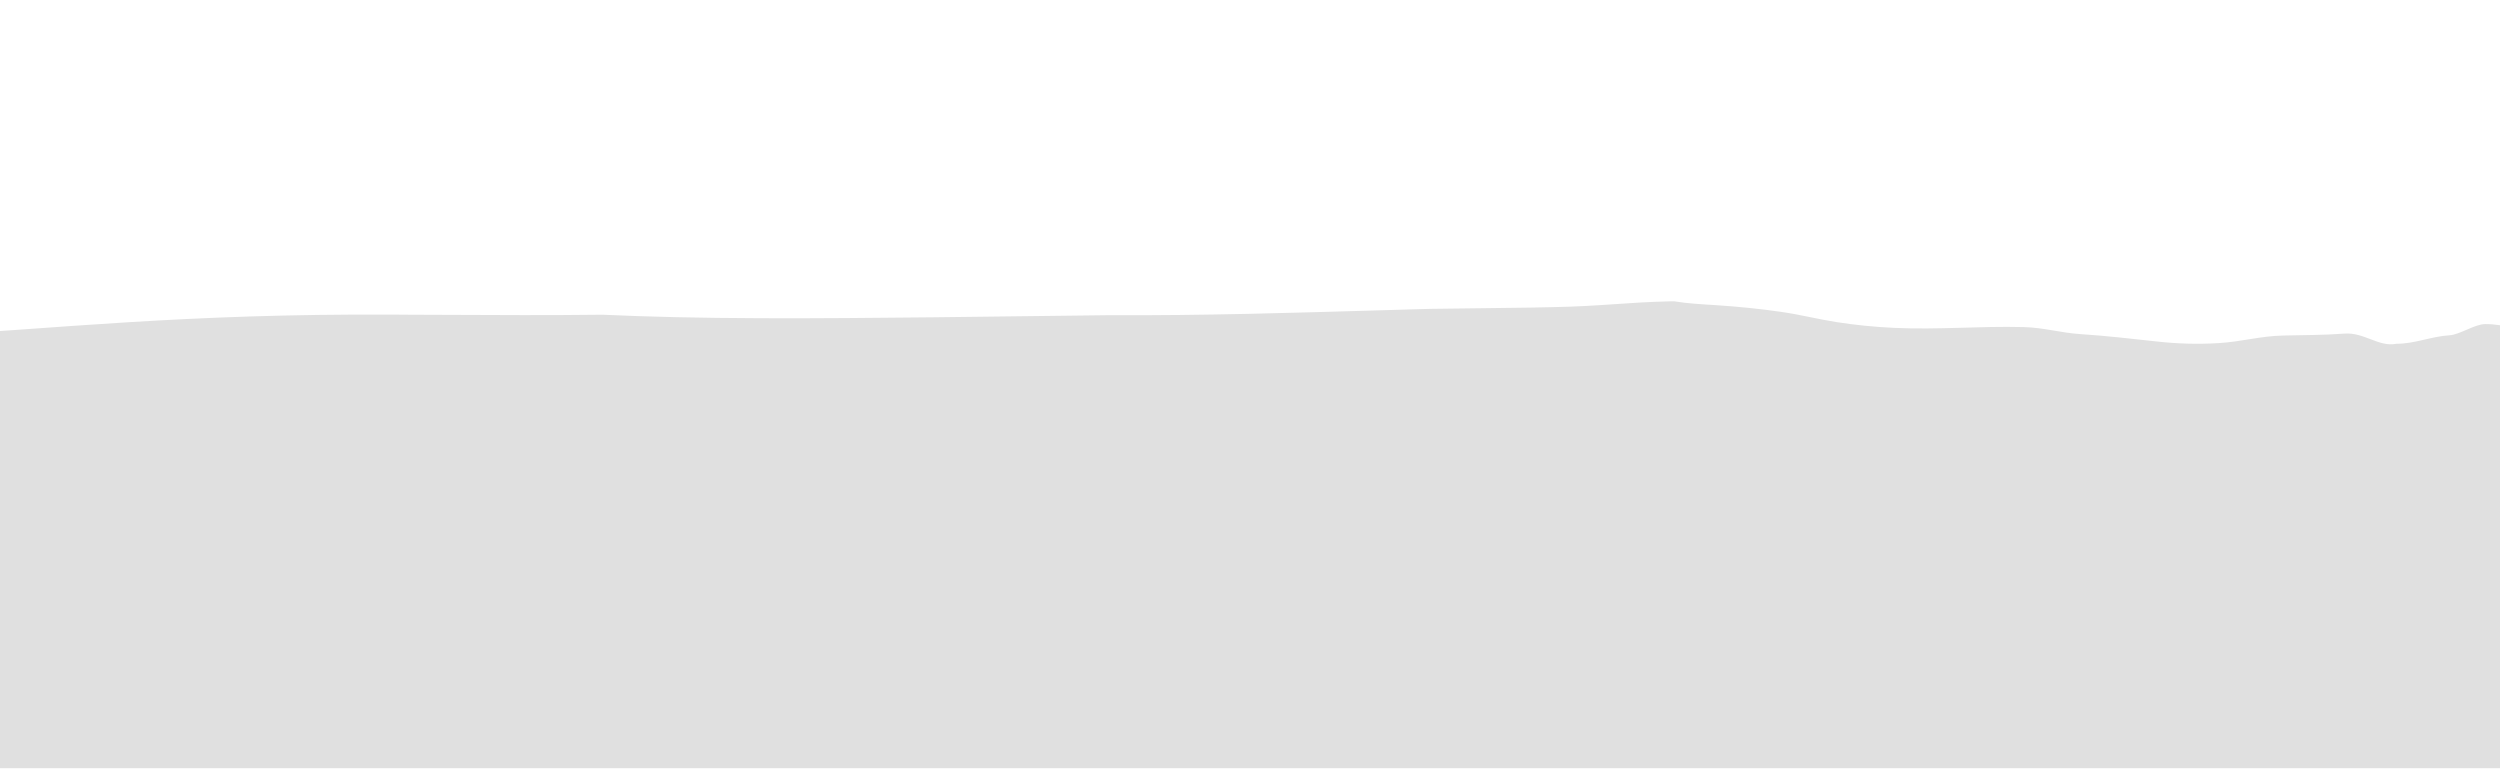 <?xml version="1.0" encoding="utf-8"?>
<!-- Generator: Adobe Illustrator 24.0.1, SVG Export Plug-In . SVG Version: 6.00 Build 0)  -->
<svg id="Layer_1" style="enable-background:new 0 0 1920 600;" version="1.1" viewBox="0 0 1920 600" x="0px"
     xml:space="preserve" xmlns="http://www.w3.org/2000/svg" y="0px">
<style type="text/css">
	.st0 {
    fill: #E0E0E0;
  }

  .st1 {
    display: none;
    fill: #E0E0E0;
  }

  .st2 {
    display: none;
    fill: #5297DE;
  }

  .st3 {
    display: none;
    fill: #2A53A1;
  }

  .st4 {
    display: none;
    fill: #1B2F80;
  }

  .st5 {
    display: none;
    fill: #1B1B54;
  }
</style>
  <path class="st0" d="M2441.1,257c-15,0.1-30.1,1.2-45.1,1.8c-14.2,0.6-29.3,1.7-43.5,0.5c-17.2-1.4-31.4-3.5-48.9-1.2
	c-5.7,0.7-11.2,1.1-16.6,1.2c-1.1,0.6-2.4,1.1-3.9,1.6c-10.6,3.3-25.4,2.6-37.4,0.9c-7.1-1.1-13.6-2.6-20.1-4.2
	c-6.5,0-8-3.4-14.1-3.3c-9.5,0.1-12.1-10.4-21.6-10.8c-9-0.4-25.4-16.3-34.5-16c-15.5,0.5-29.8,16.4-45.3,16.8
	c-6.5,0.2-19.7,9.6-26.3,9.5c-15.4,2.1-20.8,6.6-36.8,5.8c-17.3-0.9-36-9.6-53.3-9.3c-14.7,0.3-27.8,7.9-39.9,4.9
	c-3.1-0.8-6.2-1.5-9.3-2.3c-4.9-0.4-9.7-0.8-14.3-1.5c-6.8-1-14.2-2.6-21.6-2.5c-7.9,0-19.7,8.2-27.4,8.6
	c-13.8,0.8-26.8,6.6-40.7,6.5c-13.4,2.8-24.8-8.9-39.9-7.8c-15.9,1.2-31.3,1.1-47.4,1.5c-17.4,0.4-32,4.8-49.2,5.8
	c-16.4,1-32.2,0.5-48.1-1.3c-19.4-2.1-38.1-4.3-58.1-5.6c-15.3-1-28-5-43.6-5.4c-33.3-0.9-66,2.2-99.5,0.6
	c-15.3-0.7-29.9-2.2-44.1-4.4c-14.7-2.3-28-5.8-42.8-7.9c-15.8-2.3-32.7-4-49.4-5.1c-11.1-0.7-22.4-1.3-32.7-3c-0.7,0-1.4,0-2.2,0
	c-35.5,0.8-53.3,3.8-91.9,4.5c-4.8,0.1-9.6,0.2-14.5,0.3c-24.4,0.4-50.8,0.6-78.5,1c-4.8,0.1-9.7,0.3-14.6,0.4
	c-4.4,0.1-8.8,0.2-13.2,0.4c-4.5,0.1-9,0.2-13.6,0.4c-63.9,1.8-129,4-208.2,3.7c-5.5,0.1-11,0.2-16.5,0.2
	c-38.7,0.5-77.6,1-116.9,1.4c-42.9,0.4-87.7,0.9-131.3,0.7c-47-0.2-84.3-1-121.8-2.7c-40.6,0.5-80.4,0.3-121.8,0.1
	c-8.8,0-17.6-0.1-26.5-0.1c-4.4,0-8.8,0-13.2-0.1c-160.4-0.7-255.2,10.6-367.7,17c-35.5,1.5-65.1,3-109.4,3.7
	c-5.8,0.1-11.6,0.1-17.6,0.2c-31,0.2-64,0.1-96-0.4c-5.3-0.1-10.7-0.2-15.9-0.2c-49.4-1.2-91.5,0-136.4-1.3L-442,590h2928l0.4-329.9
	C2471.2,259.6,2456.2,256.9,2441.1,257z"/>
  <path class="st1" d="M2484.8,317.2c-6-0.8-10.6,0.6-16.5,0.9c-9.8,0.5-18.9-2.3-26.1-6c-4.6-2.4-10.6-7.9-17.6-6.3
	c-4.1,0.9-7.7,2.1-11.4,3.2c-3.6,3.5-7.4,7-12.9,9.9c-18.6,10-42,4.4-57.7-4.7c-2.1-1.2-4.1-2.3-6.3-3.5c-4.5,0.5-9,0.5-13.5-0.5
	c-11.4-2.6-20.2-8.3-32.2-9.8c-1.9-0.2-3.5-0.7-4.7-1.2c-5,0.4-10.2,1.3-15.6,2.8c-12.9,3.5-25.8,6.8-40.3,5.9
	c-13.9-0.9-27.3-1.9-41.3-2.1c-14.3-0.2-28.8-0.8-42.2-4.2c-7.1-1.8-14.3-4-21.9-4.9c-7.2-0.8-11.1,1-17.5,2.3
	c-13.8,2.8-28.9,1.4-43.2,1.9c-14.8,0.6-29.2,1.8-43.6,3.7c-30.2,3.9-60.8,7.2-91.7,5.1c-29.8-2-55.5-13-85.6-13.4
	c-5.1-0.1-8.6-1.6-10.4-3.7c-51.5,0-84.1,0-84.3-0.1c-5.5,0-11.1-2.3-14.8-3.1c-18.5-3.1-33.2-9.4-51.7-10.9
	c-28.2-1.9-56.9-1.4-85.1-1c-53.1,0.9-104.8,1.7-149.4-13.1c-18.5-5.5-38.8-9.4-49.9-15.6c-9.2-5.5-25.9-5.5-31.4-10.2
	c-5.5-4.7-11.5-3.8-15.2-8.5c-3.3-2.7-6.5-3.4-8.8-5.6c-11.1-10.2-35.1-17.2-59.1-19.5c-22.2-2.3-46.2,3.9-64.6,6.3
	c-38.8,5.5-84.9,7-127.4,3.1c-9.2-1.6-22.2-4.7-33.2-6.3c-64.6-6.2-125.6-15.6-157-38.3c-12.9-9.4-40.6-15.6-60.9-23.4
	c-1.8-1.6-1.8-3.1-3.7-4.7c-22.2-8.6-48-14.1-70.2-21.9c-5.5-2.3-11.1-6.2-12.9-8.6c-7.4-7.8-11.9-22.3-32.2-24.6
	c-9.2-1.6-10.3-6.2-12.8-7c-8-2.2-11.3-8.9-13.6-11.6c0-1.6-19.3-36-23-37.7c-4.6-2.2-4.6-13.7-6.3-16.2c-5.4-0.4-13.1,6.3-18.2,5.4
	c-2.7,0.4-14.8-5.1-17.6-4.8c-17,2-23.3,6.3-39.7,4.1c-13-1.8-14.9-0.9-23.9,2.3c-0.9,1-12.6,5.2-13.6,6.1
	c-14,13.7-17,36.9-36.9,47.8c-16.9,9.3-37.5,43.3-60.4,47.7c-13.7,2.6-26.3,10.9-40.2,13c-13.5,2-26.8,4.4-40.6,5.4
	c-29.3,2.2-54.9,6.6-80.9,14.7c-24.6,7.6-50.7,15-79.2,15.9c-30.5,1-64.6-1.6-92.6,7.1c-6.9,2.2-13.5,4.5-20.1,6.9
	c-0.5,1.7,0.1,3.6-3.8,3.6c-9.2,1.6-9.2,6.2-16.6,7.8c-51.7,14.1-62.9,54.7-123.9,57.8c-51.7,2.3-138.3-21.1-182.6-12.5
	c-27.7,5.5-40.6,21.9-68.3,32c-29.6,10.2-66.5,14.8-99.7,21.1c-15.9,2.6-31.9,4.7-48.1,6.4L-442,590h2928l0.4-272.6
	C2485.9,317.3,2485.4,317.3,2484.8,317.2z"/>
  <path class="st2" d="M2486,590l0.4-255.6c-6.9,0.2-13.7,0.6-20.6,1.4c-16.4,1.8-30.5,6.5-46.1,9.6c-30.5,6.1-65.2,2.8-96-0.6
	c-15-1.7-29.9-3.8-44.9-5.6c-17.3-2.1-33.4-5.8-50.2-8.9c-16.3-3-34.2-2.5-51-4c-18.4-1.5-36.3-6.8-53.4-10.8
	c-16-3.7-32.1-7.1-49-9.2c-18.4-2.4-37.8-2-56.6-2c-16,0-31.8-0.4-47.7-1.6c-18.7-1.5-35.3-6.2-53.3-9c-32.1-4.9-66.1,1.8-97.8,4.7
	c-33.3,3-61.9,14.3-95.7,16.4c-35.4,2.2-72-5.5-106.9-7.6c-18-1.1-35.8-0.7-53.1,2.5c-20.1,3.7-40.3,6.7-61.1,8.7
	c-38.2,3.6-76.9,3.2-114.5-2.1c-14.7-2-29-4.9-43-8.1c-1.3,0.3-2.9,0.4-4.6,0.3c-38.7-1.2-77.5-2-115.9-4.8
	c-17.9,0.5-35.5,0.7-50.3,0.3c-2.4-0.1-2.4-0.1-2.4-0.1c-2.7-0.1-7.9,0.1-11.7,0.3c0,0-4.7,0.3-9.7,0.9c-1.7,0.2-1.7,0.2-1.7,0.2
	c-1.9,0.1-6.7,0.2-10.5,0.3l-56.3-3.5c-2.6-1-6-2.1-7.6-2.5c0,0,0,0-1.4-0.4c-12.3-3.7-33.6-10-33.6-10c-2.9-0.9-7.1-1.9-9.3-2.3
	c0,0,0,0-2.1-0.4c-2-0.4-2-0.4-2-0.4c-2.3-0.4-7.3-0.9-11.1-1.1l-8.4-1c-3.8-0.2-9.8-0.8-13.3-1.4l-46.3-6.8
	c-3.6-0.4-9.4-1.3-12.8-1.9c0,0-6.7-1.2-12.3-2.5c-1.4-0.3-1.4-0.3-1.4-0.3c-1.6-0.3-5.9-0.9-9.6-1.2l-48.5-9.2
	c-1.8-1.1-4.5-2.5-6-3.1c0,0,0,0-1.3-0.5c-11.6-4.6-33.4-12.4-33.4-12.4c-2.7-0.9-7.5-2.3-10.7-3c0,0-18.5-4.1-33.6-6.3
	c-2.2-0.3-2.2-0.3-2.2-0.3c-2.4-0.3-6.6-1.4-9.3-2.3c0,0-13.8-4.7-23.2-5c-1.9-0.1-1.9-0.1-1.9-0.1c-2.1,0-6.9,0.3-10.7,0.5
	c0,0-10.1,4.5-25.3,6c-2.2,0.2-20.4-5.2-20.4-5.2c-2.4,0.2-3.3,7.3-7.1,7.1c0,0-40.3,53.2-115.1-0.6c-2-1.4-19.2-4.4-21.7-4.5
	c-6-0.4-13.8-8.4-13.8-8.4c-3.5-0.5-9.3-1.4-12.9-1.9l-31.7-8.8c-3.6-0.5-7.3-1.2-8.2-1.6c0,0,0,0-1.1-0.3c-2.2-0.6-2.4-0.6-2.4-0.6
	c-3.9,0-10.1-0.3-13.9-0.5c0,0-15.4-1-28-1.7c-2.3-0.1-4.7-0.2-6.8-0.2c-2.1,0.1-2.1,0.1-2.1,0.1c-1.7,0.3-4.8,1.4-6.8,2.5
	c0,0-28.4,15.5-55.6,23.6c-4.8,1.3-9.7,2.7-14.6,3.9c-1.7,0.4-1.7,0.4-1.7,0.4c-1.8,0.5-5.6,1.6-8.3,2.5c0,0-8.5,2.9-16.1,4.9
	c-1.5,0.4-1.5,0.4-1.5,0.4c-1.7,0.4-5.5,1.5-8.4,2.3c0,0-6.8,2-13.6,3.5c-1.7,0.4-3.4,0.8-5.1,1.2c-14.7,3.5-16.5,10.7-16.5,10.7
	c-0.3,1.3-3.7,2.5-7.6,2.6l-12,2.6c-3.7,0.4-7.8,1.1-9.2,1.6c0,0,0,0-1.3,0.4c-5.3,1.7-11.2,3.3-17.4,5.3c-1.2,0.3-2.2,0.7-3.3,1.1
	c-36.7,12.4-43.8,19.8-75,34.6c-13.6,6.9-24.7,20.3-51.5,17.9c-2.4-0.2-31-11.4-33.4-11.6c-10.2-0.8-18.6,0.8-26.9,2.3
	c-8.7,1.6-20.5,2-20.5,2c-3.8,0.1-10-0.1-13.7-0.5l-19.3,0.5c-3.8,0.1-9.6,0.7-10.5,0.9c-1,0.2-3.6,1.2-5.9,2.3l-29.5,8.3
	c-2.5,1-7.3,2.3-10.7,2.9l-16.3,3.1c-3.2,0.7-7.3,1.4-9.1,1.6c0,0,0,0-1.7,0.1c-8.6,0.5-18.9,0.6-18.9,0.6c-3.9,0-11.1-0.5-13.2-1.1
	c-2-0.6-6.8-1-10.7-0.9l-25.7-1.2c-3.8-0.2-9-1.2-11.6-2.2l-20-3.8c-2.7-0.9-10.5-2.1-12.6-2.3c-2.1-0.2-5.5-0.1-7.5,0.1
	c0,0,0,0-2.2,0.1c-22.2,1.3-42,4.9-54.4,6.3c-19.7,2.3-59.7,2.3-59.7,2.3c-3.9,0-10.1,0.1-14,0.2c0,0-2.3,0.1-7,0.2
	c-2.3,0.1-2.3,0.1-2.3,0.1c-2.6,0.1-7.6,0.5-11.2,1l-63.3,0.9c-1.6,0-3.1-0.1-4.3-0.1L-442,590"/>
  <path class="st3" d="M2425,375c-4.5,0-9,0-13.5-0.1c-11.2-0.1-23-0.1-28.7-1.8c-1.8-0.3-3.2-0.7-4.3-1.2c-12.1-3.7-37.2-3.5-65-2.7
	c-0.5,0.1-1,0.1-1.6,0.2c-12.2,0.9-21.5,2.1-32.8,4.7c-8.2,1.9-16.1,3.7-24.9,4.5c-10.8,1-22.5,1.3-33.4,1
	c-7.1-0.2-12.6,3.4-20.5,3.3c-10.1-0.1-18.1-2.3-27.6-3.8c-7.7-1.2-15.7-1-23.3-2.6c-12.2-2.4-21.4-7.9-33.2-10.5
	c-20-1.6-39.6-3.4-61.4-4.2c-4.6-0.2-9.4-0.3-14.2-0.3c-54.4,6.8-79-3.4-130.4-5.6c-1.2,0.5-2.7,0.9-4.3,1.1
	c-1.1,0.1-2.1,0.2-3.1,0.3c-0.3,0.1-0.6,0.3-0.9,0.4c-6.1,2-12.9,3-19.1,4.8c-5.8,1.7-6.2,3.5-9.6,6.3c-5.8,4.9-17.2,5-26.6,4.2
	c-11.1-1-19.6-3.4-28.7-6.9c-6.9-2.7-18.6-8.5-27.9-6.3c-5,1.2-9.7,0.6-13.2-0.9c-5.2,0.4-10.4,0.7-15.9,0.4
	c-6.7-0.4-12.7-1.3-18.4-2.6c-21.4,0.2-41.2,0-61-0.6c-4.6-0.2-9.3-0.3-13.9-0.6c-17.3-1.8-45.9-3-67.5-1.9c-1.4,1-3.5,1.8-6.3,2.2
	c-9.2,1.4-18.5,1.5-28,1.7c-8.9,0.2-16.5,1.6-25.1,2.6c-18.8,2-38,1.4-57,1.3c-16.7-0.1-32.6-1.6-47.9-5.3c-7.7-1.9-14.3-4-20.9-6.8
	c-1.6-0.7-3.1-1.3-4.6-1.8c-0.7-0.1-1.4-0.1-2-0.2c-2.9-0.3-6-0.7-9.2-1.1c-3.2-0.4-6.6-0.7-10.3-1.1c-4-0.2-8.2-0.3-12.4-0.3
	c-4.2-0.1-8.6-0.1-13-0.1c-16.7,0.6-29.5-0.5-41.7-1.5c-12.6-1.1-24.6-2.2-39.6-1.5c-35.5,1.4-53.3,7-91.9,8.4
	c-4.8,0.2-9.6,0.4-14.5,0.5c-24.4,0.8-50.8,1.2-78.5,1.9c-4.8,0.2-9.7,0.5-14.6,0.7c-4.4,0.2-8.8,0.4-13.2,0.7
	c-4.5,0.2-9,0.4-13.6,0.7c-11.5,0.6-22.9,1.2-34.6,1.8c-1.4,1.3-3.6,2.4-7,3c-12,2.2-23.3,6.9-36.3,7c-14.4,0.1-28.8-3.3-43.2-1.5
	c-17.5,2.2-31.5,8.7-48.7,11.2c-14.8,2.2-29.2,3.3-43.7,6.1c-12.5,2.4-26.5,3.2-39,0.4c-10.9-2.5-20.9-6.3-32.1-8.3
	c-30.5-5.5-63.2-3.2-93.2-9.4c-31.5,0.5-63.4,0.9-94.8,0.6c-47-0.4-84.2-1.9-121.7-5c-14,0.3-28,0.5-41.9,0.6
	c-0.3,0.1-0.5,0.1-0.8,0.2c-10,2-18.8,5-29.5,5.9c-11.1,0.9-22.1-0.3-31.2,4.1c-2.5,1.1-5.2,1.6-7.8,1.7c-1.6,0.5-3.5,0.7-5.5,0.7
	c-0.1,0-0.1,0-0.2,0c-5.3,2.6-13.1,3.6-22,1.2c-2.3-0.6-4.1-1.6-5.7-2.6c-5.8-0.7-10.6-2-16-3.4c-7.9-2-16.2-3.4-23.9-5.7
	c-2.4-0.7-4-1.6-5-2.6c-10.3,0.1-20.3,0.3-30.1,0.5c-2,1.3-4.9,2.1-8.7,2.2c-10.2,0.3-18.7,1.1-28.1,3.3c-7.4,1.7-14.8,3.2-22.9,3.3
	c-15.8,0.3-31.7-1-47.3-2.4c-61.7,5.8-115,14.2-170.8,21c-3.3,1.1-6.5,2.3-9.5,3.8c-4.5,2.2-8.7,3.7-14.4,4.8
	c-5.7,1.1-12.8,0-18.6-0.1c-7.2-0.2-14.3,0.1-21.4,0.6c-16.3,1.1-31.1,2-46.7,4.6c-13.6,2.2-27.3,2.6-41.2,1.1
	c-16.1-1.7-30.5-3.7-47.1-3.4c-12.6,0.3-24.9,3.8-37.5,4.9c-14.6,1.3-28.9,2.9-43.2,0.2c-6.2-1.2-11.5-3.2-17.4-4.8
	c-6.5-1.7-13.1-1.5-20.1-1.5c-3.3,0-6-0.6-7.9-1.5c-27.4-0.1-53.6,0.2-80.8-1.3l-0.1,195h2928l0.4-216.4
	C2466,374.9,2445.5,375,2425,375z"/>
  <path class="st4" d="M244.2,416.7c2,0.3,4,0.6,6.1,0.9C246.7,417.1,244.9,416.8,244.2,416.7z"/>
  <path class="st4" d="M2486.4,590V428.7c-3.4,0.1-12.3,0.2-19.7,0.2c-1.9,0-1.9,0-1.9,0c-2.1,0-5.9-0.1-8.6-0.1
	c-2.6,0-7.5-1.5-7.9-1.7c-0.4-0.2-4-1-7.4-1.5c0,0-14-1.8-28.5-0.9c-10.5,0.7-22.1,0.5-22.1,0.5c-3.8-0.1-8.8-0.2-11-0.3
	c0,0,0,0-2-0.1c-3.4-0.1-6.9-0.2-10.3-0.3c-1.7-0.1-3.4-0.1-5.2-0.2c-18.1-0.6-32.3-4.8-49.8-5.9c-1.9-0.1-1.9-0.1-1.9-0.1
	c-2.2-0.1-6.9-0.5-10.3-1l-50.9-2.6c-2.6-0.8-6-1.3-7.4-1.3c0,0,0,0-1.3,0.1c-4,0.2-8,0.3-12.2,0.2c-5.3,0-10.5-0.1-15.7-0.2
	c-1.7,0-1.7,0-1.7,0c-1.9,0-6.6,0-10.4,0.2c0,0-28.5,1-44,0c-1.9-0.1-1.9-0.1-1.9-0.1c-2.1-0.2-6.8-0.6-10.4-1l-24.4,0.8
	c-3.6,0.4-9.6,0.5-13.4,0.2l-57.5-6.2c-3.6-0.4-7.6-1-9-1.3c0,0,0,0-1.3-0.3c-1.4-0.3-1.4-0.3-1.4-0.3c-1.6-0.3-3.7-0.6-4.6-0.7
	c-0.9-0.1-4.2,0-5.1,0.2c-0.9,0.2-6.2,0.9-10,1.2l-36.4,6.2c-3.4,0.5-8.5,1.5-11.2,2.2c-2.7,0.7-12.9,3-16.6,3.3
	c0,0-9.8,0.8-17.6,0.7c-6.8-0.1-10.9,0.2-10.9,0.2c-3.7,0.3-9.9,0.5-13.7,0.5c0,0-30.1,0-35,3.4c-4.9,3.4-26.7,8.3-26.7,8.3
	c-3,0.7-8.6,1.2-12.4,1.2c0,0-9.7-0.1-17.1-1.2c-6.8-1.1-13.4-1.3-13.4-1.3c-3.8-0.1-10.1-0.1-13.9,0l-108.3-8
	c-3.2-0.6-5.9-1.1-5.9-1.1c0,0-3.1-0.3-6.8-0.6l-18-1.9c-3.5-0.5-9.5-0.8-13.3-0.7c0,0-26.6,0.4-43.8,0.1c-3.7-0.1-7.4-0.1-11.1-0.2
	c-1.8,0-3.7-0.1-5.5-0.1c-66.9-1.1-148.7,23.9-148.7,23.9c-2.6,0.8-7.4,1.9-10.7,2.4c0,0-21.2,3.5-39.7,4.6
	c-2.4,0.1-4.9,0.2-7.3,0.3c-12.9,0.4-26.7,0.1-40.1-0.5c-2.2-0.1-2.2-0.1-2.2-0.1c-2.4-0.1-7.6-0.2-11.4-0.1c0,0-36.6,0.6-58.9-3.4
	c-12.3-2.2-43-1-43-1c-3.8,0.2-8.8,0.4-11.1,0.6c0,0,0,0-2,0.2c-6,0.6-11.6,1.5-16.5,2.5c-1.6,0.4-1.6,0.4-1.6,0.4
	c-1.9,0.4-6.4,1.1-9.9,1.5c0,0-13.8,1.7-18.5,3.8c-0.9,0.4-0.9,0.4-0.9,0.4c-0.9,0.5-4.3,1.4-7.6,1.9l-25.9,6.8
	c-3.4,0.5-6.6,1.7-7,2.8l-10.7,4.8c-2.1,0.9-5.4,2-7.5,2.4c0,0,0,0-1.9,0.3c-16.8,3.1-34.4,5.1-52.8,5.5c-1.4,0-1.4,0-1.4,0
	c-1.5,0-5.6-0.4-9-0.9c0,0-6.4-1-10.6-3.1c-6.9-3.5-17-1.4-17-1.4c-3.1,0.6-28.9,1.6-36.6-1.4l-28.2-7c-3.7-0.3-7.2-0.6-7.8-0.8
	c-0.6-0.1-4.4-1.1-7.1-1.9l-48.2-12.8c-2.5-0.8-7.7-1.5-11.5-1.5c0,0-2.5,0-7.3,0c-4.6,0-9.2,0-13.7,0.1c-2.1,0-2.7,0.1-2.7,0.1
	c-3.8,0.1-9.9,0.3-13.6,0.4c0,0,0,0-3.3,0.1c-1.6,0.1-1.6,0.1-1.6,0.1c-1.8,0.1-5.8,0.7-8.8,1.3l-25.7,2.4c-1.7,0.9-6.3,1.8-10.1,2
	c0,0-3.3,0.1-9.3,0.1c-2,0-2,0-2,0c-2.2-0.1-6.1-0.8-8.5-1.6l-48-6.7c-2.4-0.8-7.4-1.3-11.1-1.1c0,0,0,0-4,0.7
	c-4.7,0.8-10.6,0.8-10.6,0.8c-3.9,0-9-0.1-11.4-0.3c0,0,0,0-2.2-0.2c-15.1-1.2-35.5-4.5-35.5-4.5c-3.3-0.5-9-1.3-12.6-1.7
	c0,0-38.6-4.2-60.3-7c-14.8-2-30.5-8-30.5-8c-2.3-0.9-7.1-1.8-10.9-2.1l-67.8-4.2c-3.9,0-8.1,0.3-9.5,0.7c-1.4,0.4-5.4,2.4-9,2.7
	l-51.6,2.5c-3.4,0.5-9.2,0.8-13,0.6l-11.7-0.7c-3.7-0.3-7.5-0.4-8.4-0.2c-0.9,0.2-5.3,0.6-7.8,0.6c0,0,0,0-2.2-0.1
	c-4.4-0.1-6.6-0.3-6.6-0.3c-3.7-0.3-8.4-0.6-10.4-0.8c0,0,0,0-1.8-0.2c-16.1-1.5-30.2-3.8-41.5-6.8c-9.7-2.6-18.9-5.3-30.1-7.6
	c-2-0.4-8.5-1.4-6.7-1.1c-1.8-0.3-3.7-0.6-5.5-0.9c-0.6-0.1-0.6-0.1-0.6-0.1c-0.6-0.1-4.2-0.1-8.1-0.1c0,0-19,0.4-32.3,0.8
	c-28.2,0.8-57.3-5.2-77.3-10.6c-5.9-0.4-11.9-0.7-17.9-0.7c-14.3-0.1-28.7-0.7-42.9-0.4c-16.8,0.3-26.9,2.5-40.1,7.1
	c-11,3.8-22.2,5.7-36,5.4c-6.2-0.1-14.1-0.8-20.1,0.2c-3.8,0.6-6.6,2.3-9.6,3.5c-10.3,4-21.6,6.5-34.1,8.6
	c-13.4,2.2-25.8,4.2-37.8,7.8c-11.9,3.5-22.4,5-36.2,6.2c-12.8,1-26.1,3.1-39.2,2.6c-13.2-0.6-25.2-6-38.9-4
	c-13.1,1.9-22.7,7.8-37.8,7.2c-11.4-0.4-20.3-2.8-30.3-5.2c-6.5-1.5-13.4-2.3-19.9-3.7c-6.6-1.4-12.1-3.6-18.5-5.2
	c-13.8-3.5-28.9-0.3-43.7-1.2c-7.4-0.5-14.2-1.1-21.1-2.5c-4.9-1-10.9-2.8-16.4-2.8c-7.4,0-14.7,0.7-21.9,1.6V590"/>
  <path class="st5" d="M2482.6,474.5c-5.3-0.3-11.3,0.2-16.7,0.8c-6.3,0.6-11.8,1.3-14.4,0.5c-19.8-4.6-47-1.3-67.4-4.2
	c-1.3-0.1-2.6-0.2-3.9-0.3c-10.4-0.9-20.8-6.3-30-3.4c-36.5,11.5-50-4.2-77.8-4.5c-1.4,0-2.8,0-4.2,0c-11.4,7.4-21.7,1.2-34.1-0.1
	c-1.4,0-3-0.6-4.3,0c-97.6,46.2-140.8,1.4-191-13.3c-9.9-2.7-24.7-2-34.6-0.7c-7.4,0.7-12.4,3.3-19.8,4.6
	c-19.8,2.6-39.5,5.3-56.8,9.9c-14.8,4.6-39.5,6-61.8,8c-29.7,3.3-61.7,4.5-79,12.4c0,0.2-17.6-0.7-19.3-0.8c-0.9,0-1.7,3.1-2.8,3
	c-1.1-0.2-2.9,2.8-3.9,2.7c-10.7,0.4-8.6,4.8-13.6,6.8c-7.4-2-10-12.9-22-10.5c-1.1,0.2-2.2,0.3-3.4,0.5c-6.8,1-14.2,2-21.7,1.3
	c-0.8-0.1-1.6-0.2-2.5-0.3c-2.5-0.2-4.9-0.2-7.4,0.1c-24.7,2.6-37.1,13.9-64.3,11.9c-8.3-0.4-17.1-0.7-26.2-1.1
	c-1.3,0-2.6-0.1-3.9-0.2c-14.4-2.7-21.8-3.4-38.9-2.1c-1.3-0.1-2.5-0.2-3.8-0.3c-6.3-0.5-12.3-1.2-18-2c-1.2-0.2-4.3-2-5.4-2.1
	c-14.6-1.1-10.2-5.5-20.1-6.2c-5-0.7-5,3.3-15.3,4c-1.1,0.1-2.2,0.1-3.2,0.2c-6.8,0.6-9.9,1.7-10.7,4c-0.1,0.2-0.2,0.4-0.2,0.6
	c-1,0.8-2.7,1.3-4.6,1.7c-1,0.2-2,0.4-3.1,0.6c-22.2,2.1-32.1,8.1-51.2,11.7c-1,0.2-2.1,0.4-3.2,0.6c-11.7,2.3-23.4,4.7-34.6,7.2
	c-6.4,1.3-12.9,2.6-19.7,3.8c-7.4,2-14.8,4-17.2,6.6c-2.5,1.8-6.1,3.6-10.5,5.4c-13.1,5.2-33.5,9.7-53.9,11.2
	c-19.8,1.3-34.6-7.3-54.4-8.6c-47-2.6-74.1,8.6-111.2,12.6c-1.1,0.2-2.2,0.3-3.3,0.5c-23.9,0.9-43.7,2.2-62.7,6.3
	c-1.1,0-2.2,0.1-3.2,0.1c-10.7-4.2-15.7-2-22.6,0.2c-4.3,1.3-9.3,2.7-16.8,2.5c-1.4,0-2.8,0-4.2,0c-55.8-0.7-103.1-10.8-148.3-20
	c-1.1-0.2-2.2-0.4-3.3-0.7c-12.3-2.6-22.2-6-33-9.4c-0.3-0.2-0.6-0.4-0.8-0.6c-1.1-1.1-2.6-2.1-4.3-3.1c-0.6-0.3-1.2-0.6-1.9-0.9
	c-10.1,0-13.2-1.4-15.6-3.3c-0.4-0.3-0.8-0.6-1.2-1c-7.4-3.6-22.2-5-29.8-8.2c-1.2-0.1-2.4-0.2-3.6-0.3c-9.9-0.8-20.9-1.1-30.7-1.1
	c-5,0-9.9-0.7-14.4-1.8c-1.1-0.1-2.1-0.3-3.2-0.4c-10.4-1.4-20.3-2.8-28.5-5.2c-0.8-0.1-1.8-0.2-2.7-0.3c-5.7-0.5-13.2-0.4-20.9-0.7
	c-0.7,0.1-1.4,0.1-2.1,0.2c-1.4-0.1-2.7-0.2-4-0.3c-5.3-0.4-10.5-0.9-15.7-1.3c-10.3-0.5-22.3-3.9-31.8-5.7
	c-0.9-0.2-1.9-0.4-2.8-0.5c-7.4-1.1-14.2-2.4-20.8-3.6c-1-0.2-1.9-0.3-2.8-0.5c-6.1-3.6-20.9-5-29.9-6.1c-0.9-0.1-1.9-0.1-2.8-0.1
	c-6.9,0-15.5,1.4-26.1,1.6c-1.3-0.1-2.5-0.1-3.8-0.2c-19.2-0.9-38.5-1-57,0.4c-1.3,0.1-2.7,0.2-4,0.3c-11,1.7-20.9,3.7-33,5.9
	c-0.8,0.1-1.7,0.2-2.6,0.2c-4.6,0.3-10,0.3-17.1,0.3c-1,0.1-2,0.2-3,0.4c-3,0.4-5.9,0.9-8.8,1.5c-0.7,0.1-1.3,0.2-2.1,0.3
	c-10.4,2.1-21.7,4.4-28.4,5.8c-32.1,7.3-74.6-5.3-116.6,0.6c-12.1,1.8-35.8,32.2-51.1,29.1c-7.5-1.5-22.9-13.6-24.1-13.6
	c-12.9-19.8-23.1-7.5-42.9-9.5c-4.1-0.4-8.9-0.1-13.7,0.1c-3.9,0.2-7.8,0.4-11.2,0.3c-1.4,0-2.8-0.1-4.2-0.1
	c-30.2-0.9-57.7-2.9-87-6.2c-27.2-2.8-56.2-2.5-86-2.2c-1.3,0-2.7,0-4,0c-33.6,2.1-63.2,0.1-92.9-5.2c-0.8-0.1-1.7-0.2-2.5-0.2
	c-1.6,0-3.3,0.1-4.9,0.2c-2.5,0.2-5,0.3-7.4,0c-37.1-8.6-76.6-13.9-113.7-22.5c-4.9-0.7-9.9-0.7-14.8,0
	c-29.7,5.3-59.3,8.6-93.9,11.3c-4.9,0-7.4,2.6-9.9,2.6c-8.9,0.2-16.9,0.9-24.4,1.8V600h2928.3V474.5
	C2485.2,474.5,2483.9,474.5,2482.6,474.5z"/>
</svg>
